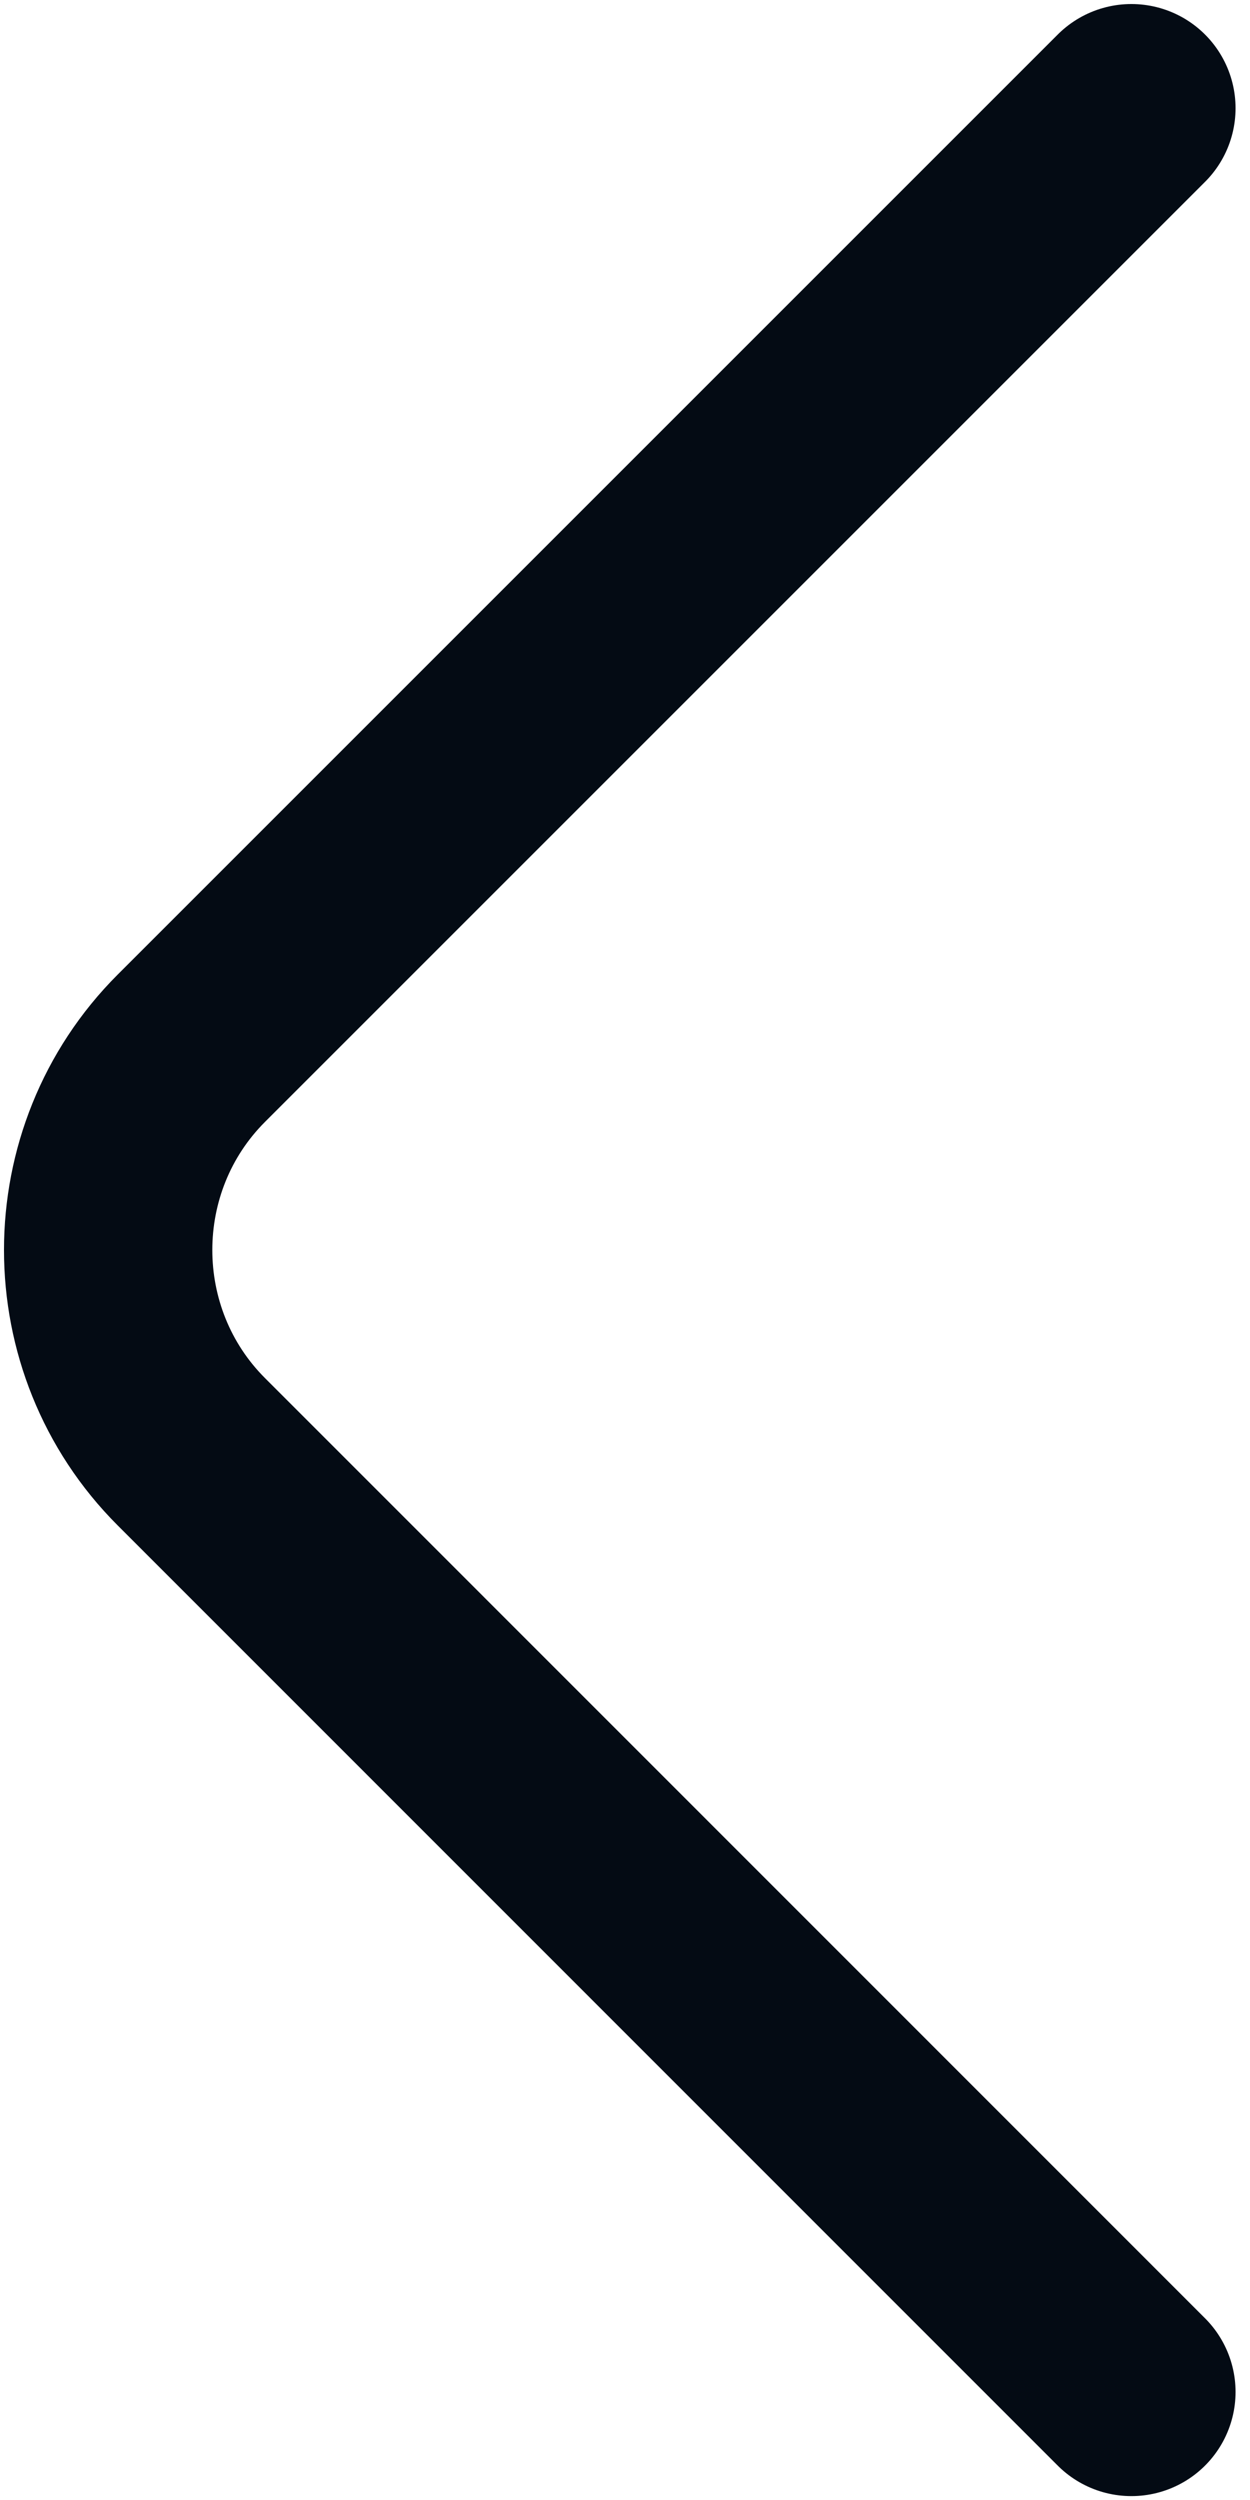 <svg width="9" height="18" viewBox="0 0 9 18" fill="none" xmlns="http://www.w3.org/2000/svg">
<path d="M8.146 17.222L1.378 10.453C0.579 9.654 0.579 8.346 1.378 7.547L8.146 0.779" stroke="#040B14" stroke-width="1.5" stroke-miterlimit="10" stroke-linecap="round" stroke-linejoin="round"/>
</svg>
